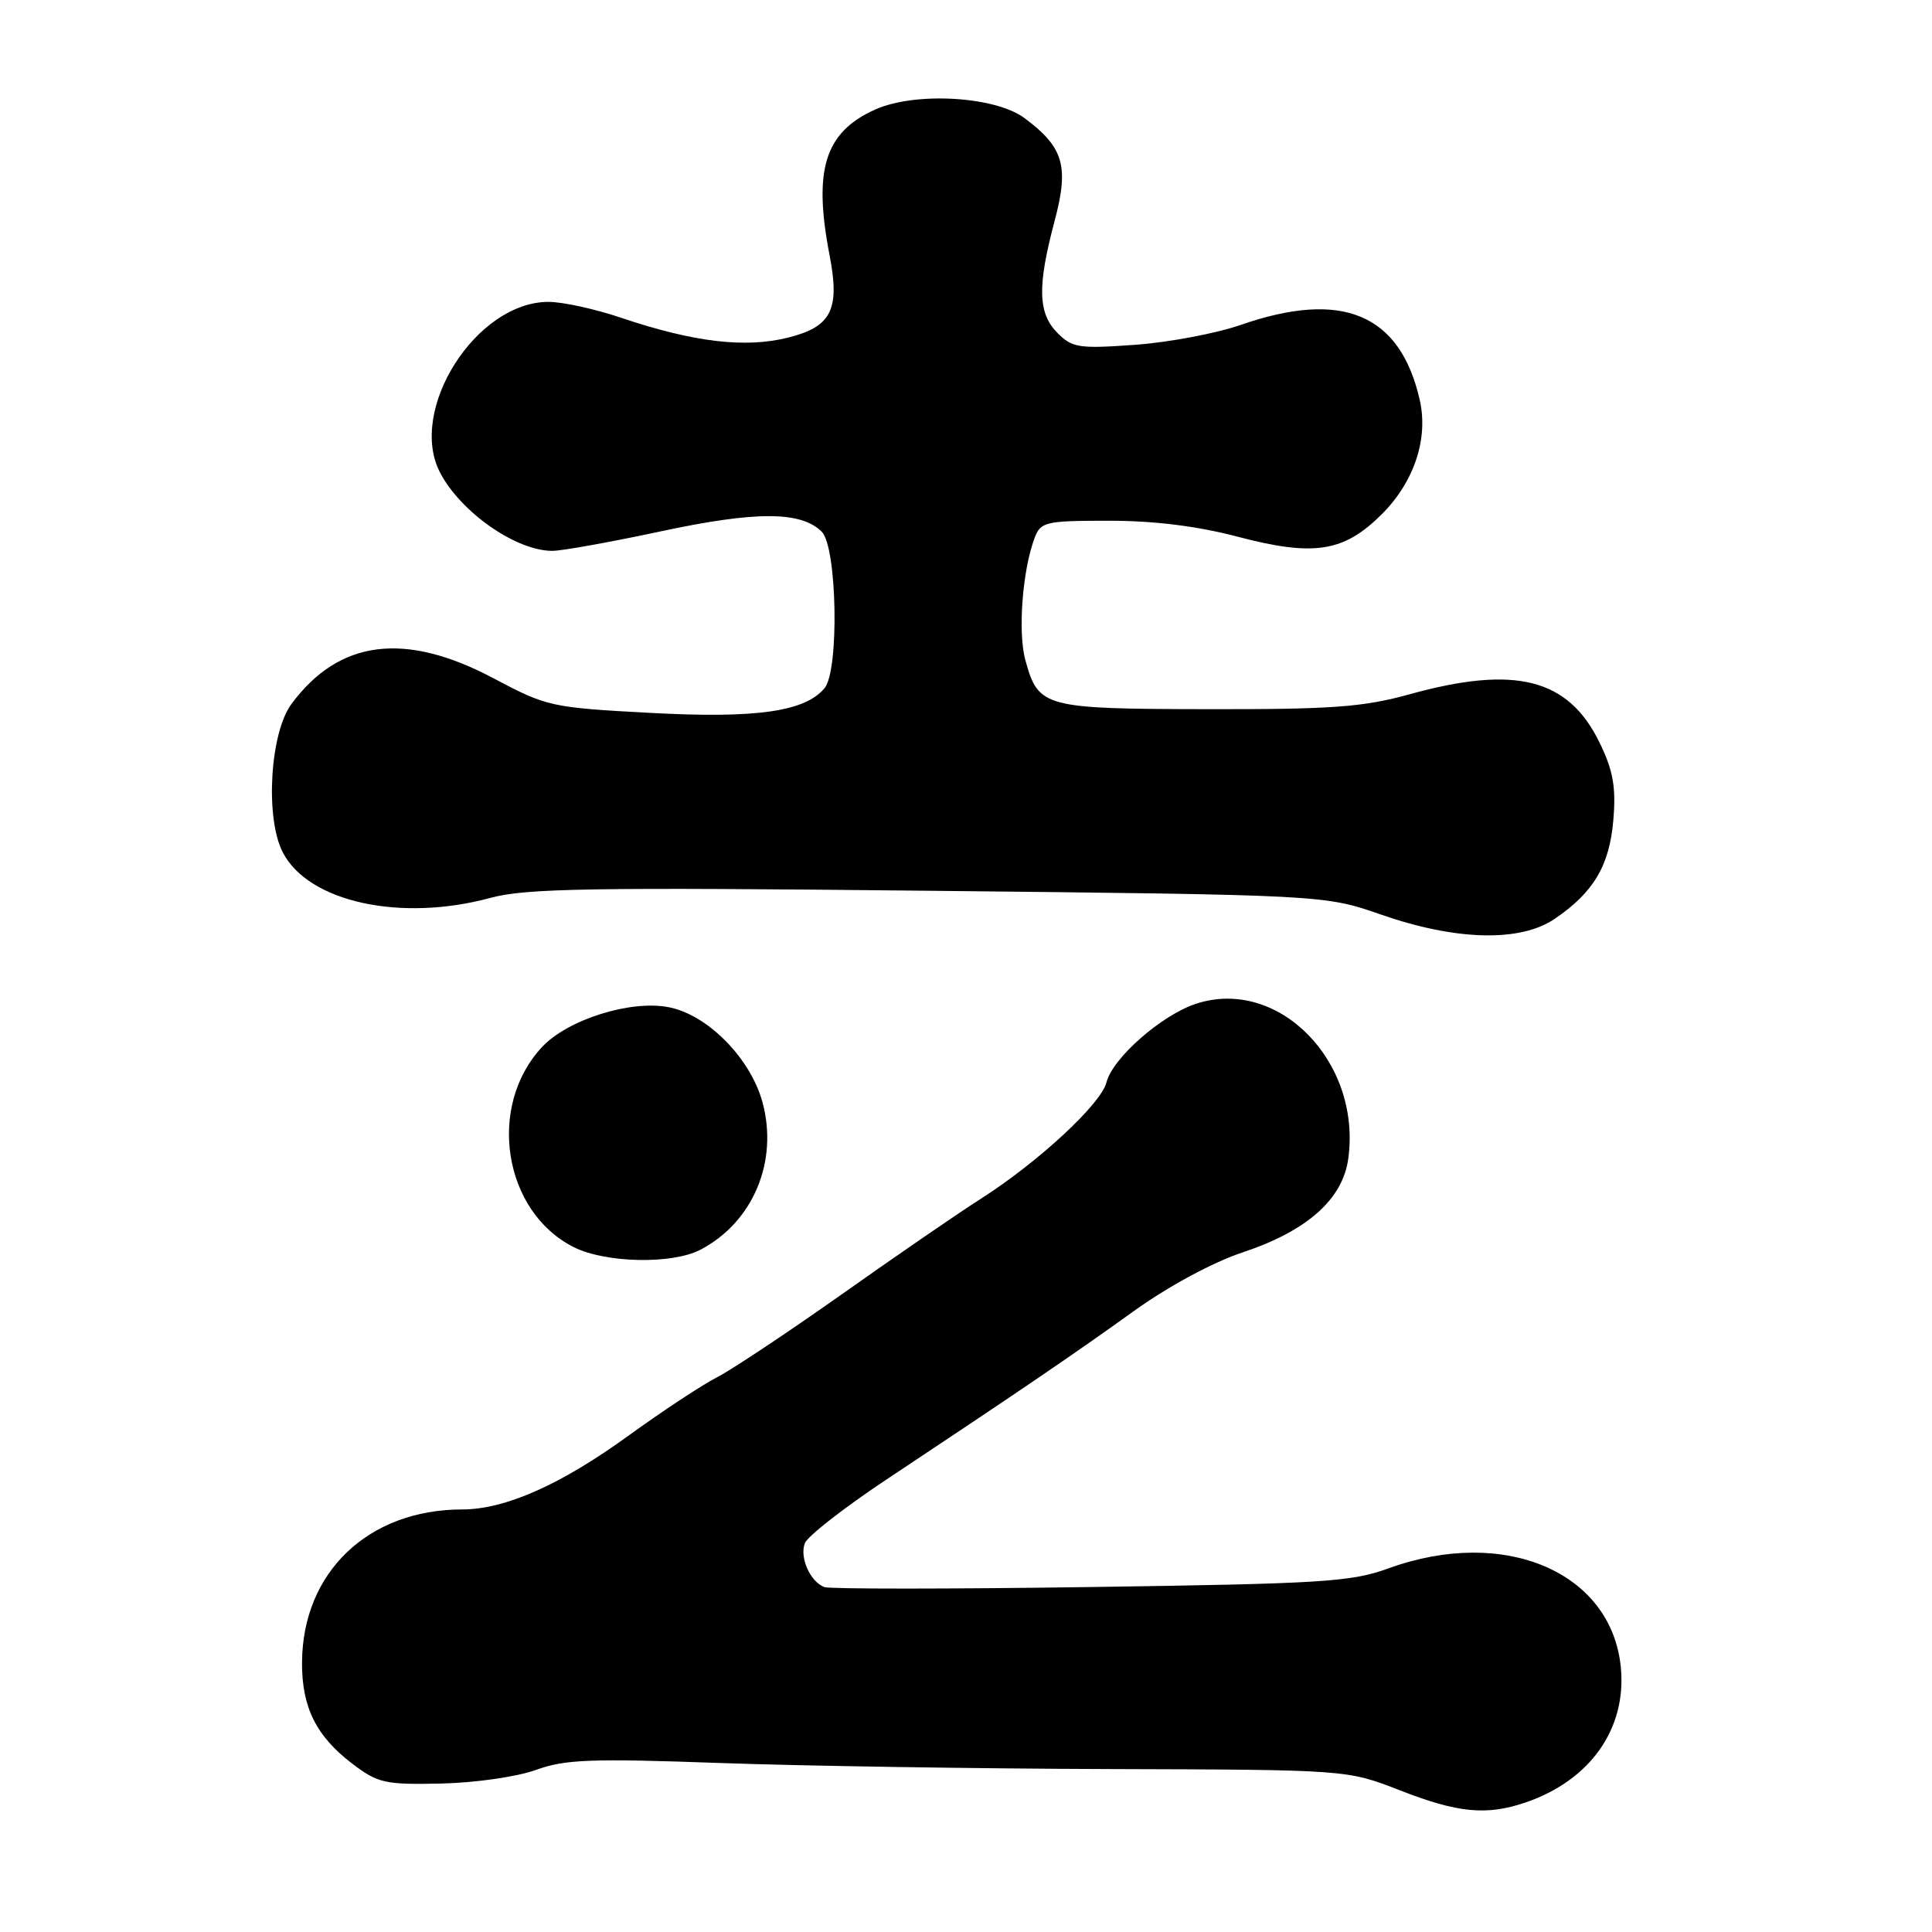 <?xml version="1.0" encoding="UTF-8" standalone="no"?>
<!DOCTYPE svg PUBLIC "-//W3C//DTD SVG 1.1//EN" "http://www.w3.org/Graphics/SVG/1.1/DTD/svg11.dtd" >
<svg xmlns="http://www.w3.org/2000/svg" xmlns:xlink="http://www.w3.org/1999/xlink" version="1.1" viewBox="0 0 256 256">
 <g >
 <path fill="currentColor"
d=" M 202.10 238.85 C 210.70 235.93 215.55 229.08 214.77 220.95 C 213.55 208.30 199.35 202.24 184.00 207.81 C 179.03 209.62 175.25 209.85 144.50 210.29 C 125.80 210.56 109.93 210.56 109.24 210.30 C 107.35 209.59 105.92 206.37 106.65 204.48 C 107.00 203.56 111.83 199.79 117.39 196.09 C 135.65 183.96 142.40 179.36 150.23 173.73 C 154.80 170.45 160.70 167.26 164.65 165.95 C 173.22 163.10 177.94 158.90 178.66 153.48 C 180.39 140.60 169.35 129.42 158.46 133.01 C 153.89 134.52 147.41 140.21 146.61 143.43 C 145.89 146.28 137.61 153.96 130.00 158.82 C 126.97 160.75 118.65 166.47 111.50 171.53 C 104.35 176.58 96.92 181.52 95.00 182.50 C 93.08 183.48 87.81 186.95 83.31 190.21 C 74.29 196.75 66.96 200.00 61.24 200.01 C 48.78 200.02 40.08 208.34 40.02 220.30 C 39.99 226.23 41.90 230.06 46.68 233.70 C 50.08 236.28 51.01 236.49 58.43 236.33 C 62.96 236.23 68.48 235.44 71.00 234.53 C 74.87 233.12 78.28 232.99 95.50 233.61 C 106.50 234.00 129.68 234.36 147.00 234.41 C 178.50 234.50 178.50 234.50 185.50 237.23 C 193.19 240.23 196.96 240.59 202.10 238.85 Z  M 92.80 165.60 C 99.78 161.96 103.17 153.90 101.03 146.04 C 99.43 140.19 93.71 134.41 88.56 133.45 C 83.48 132.49 75.21 135.11 71.82 138.74 C 64.48 146.60 66.69 160.56 76.02 165.25 C 80.24 167.37 89.05 167.55 92.80 165.60 Z  M 206.01 121.75 C 211.18 118.23 213.28 114.68 213.78 108.60 C 214.14 104.31 213.75 102.11 211.98 98.46 C 207.84 89.90 200.83 88.10 186.76 92.00 C 180.65 93.69 176.53 94.00 160.02 93.97 C 138.29 93.93 137.60 93.75 135.87 87.49 C 134.85 83.79 135.47 75.56 137.10 71.25 C 137.90 69.15 138.54 69.00 146.95 69.00 C 152.91 69.00 158.66 69.71 163.97 71.11 C 174.11 73.78 178.07 73.16 183.10 68.13 C 187.40 63.84 189.29 58.11 188.12 52.98 C 185.52 41.59 177.86 38.38 164.41 43.05 C 161.16 44.18 154.85 45.37 150.39 45.69 C 143.00 46.22 142.09 46.09 140.14 44.14 C 137.53 41.53 137.43 37.97 139.72 29.36 C 141.68 22.01 140.96 19.52 135.74 15.64 C 131.82 12.74 121.24 12.14 115.95 14.52 C 109.28 17.53 107.73 22.49 109.93 33.86 C 111.31 41.03 110.17 43.30 104.44 44.73 C 98.74 46.16 91.93 45.35 82.28 42.10 C 78.86 40.94 74.54 40.00 72.68 40.00 C 63.09 40.00 53.99 54.32 58.31 62.62 C 61.05 67.88 68.40 73.01 73.20 72.99 C 74.47 72.99 80.90 71.83 87.50 70.42 C 100.17 67.70 106.14 67.72 108.89 70.46 C 110.92 72.49 111.22 88.83 109.26 91.18 C 106.67 94.30 100.24 95.22 86.16 94.46 C 73.05 93.76 72.48 93.64 65.38 89.87 C 53.64 83.65 44.93 84.76 38.62 93.28 C 35.77 97.13 35.11 108.38 37.47 112.94 C 40.87 119.53 53.09 122.20 65.00 118.97 C 69.68 117.70 78.32 117.56 123.00 118.03 C 175.50 118.58 175.50 118.58 183.00 121.19 C 192.95 124.65 201.44 124.86 206.01 121.75 Z "/>
</g>
</svg>